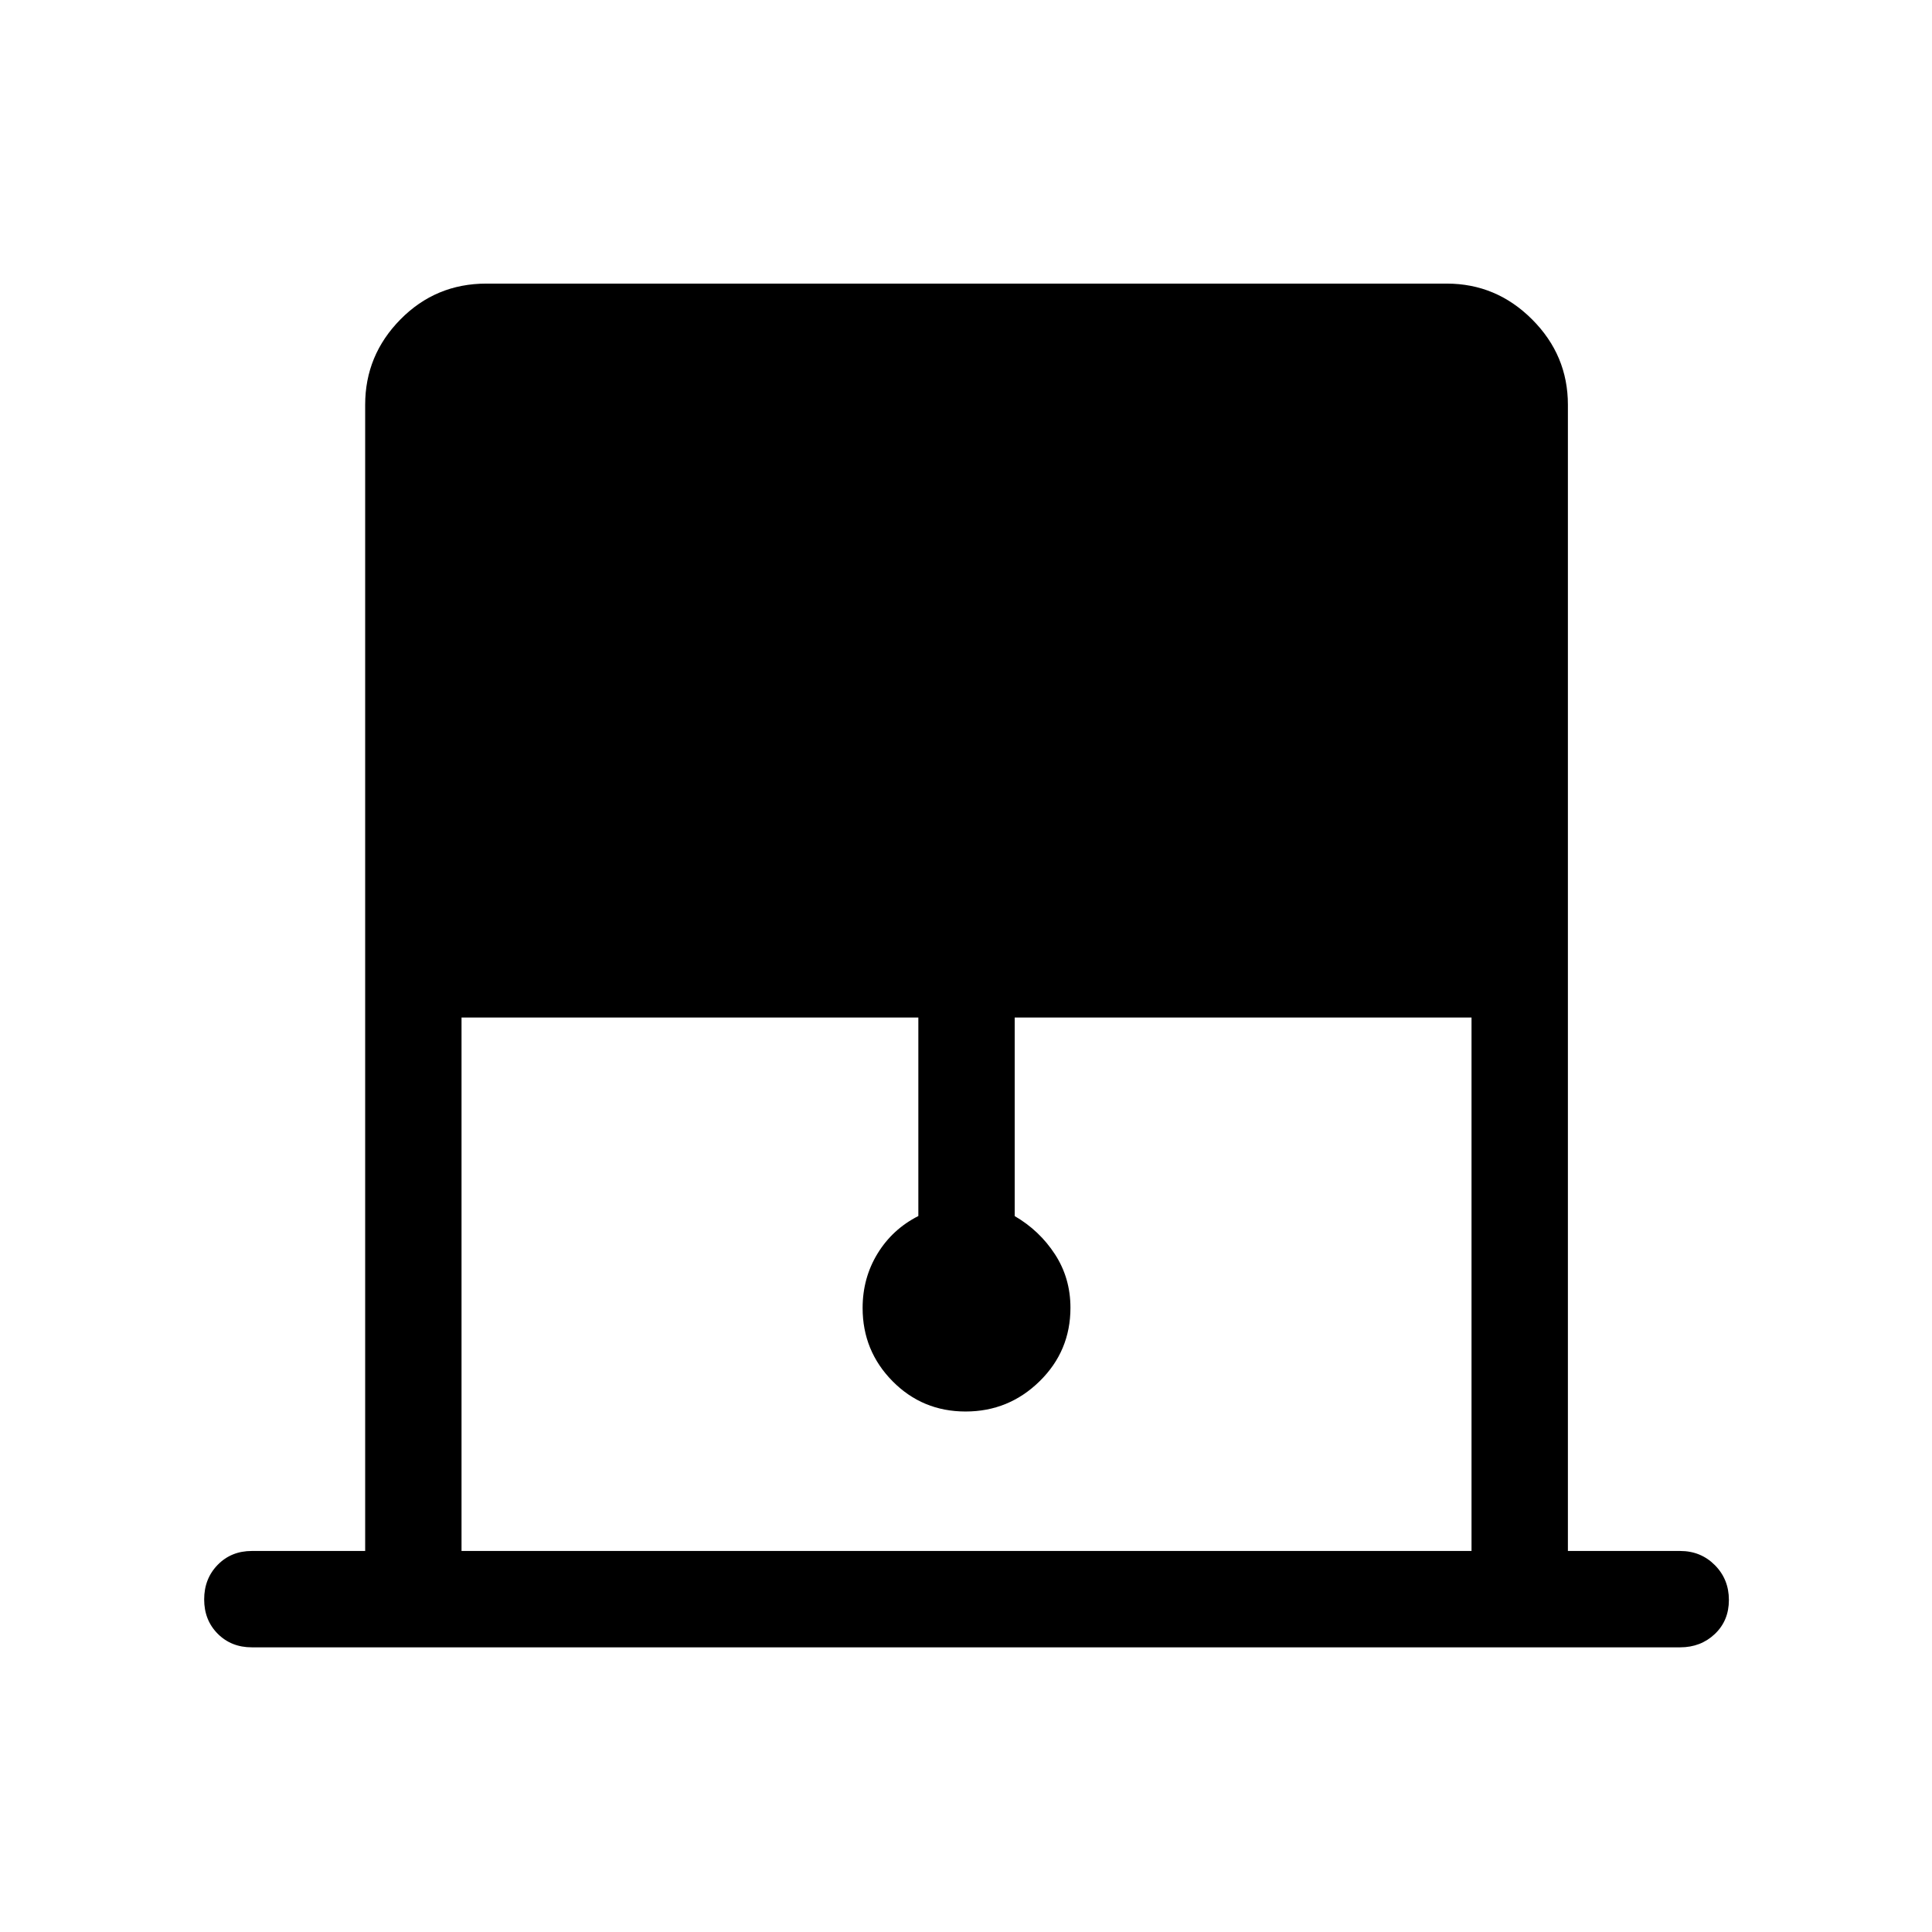 <svg xmlns="http://www.w3.org/2000/svg" height="40" viewBox="0 -960 960 960" width="40"><path d="M181.45-189.33v-569.55q0-24.63 17.53-42.41 17.54-17.79 42.66-17.79h477.24q24.63 0 42.41 17.79 17.79 17.78 17.79 42.41v569.55h55.79q10.23 0 17.22 7.02 6.99 7.03 6.99 17.32 0 10.28-6.99 16.91-6.99 6.63-17.22 6.63H125.13q-10.23 0-16.96-6.76-6.72-6.77-6.72-17.05 0-10.29 6.72-17.18 6.73-6.89 16.96-6.89h56.32Zm47.88 0h501.86V-454.4H504.2v98.67q12.32 7.16 20.01 18.98 7.69 11.82 7.69 26.59 0 21.49-15.34 36.51-15.33 15.02-36.76 15.02t-36.3-15.06q-14.87-15.07-14.87-36.38 0-14.9 7.42-27.04 7.43-12.14 20.27-18.65v-98.64H229.33v265.07Z"/></svg>
